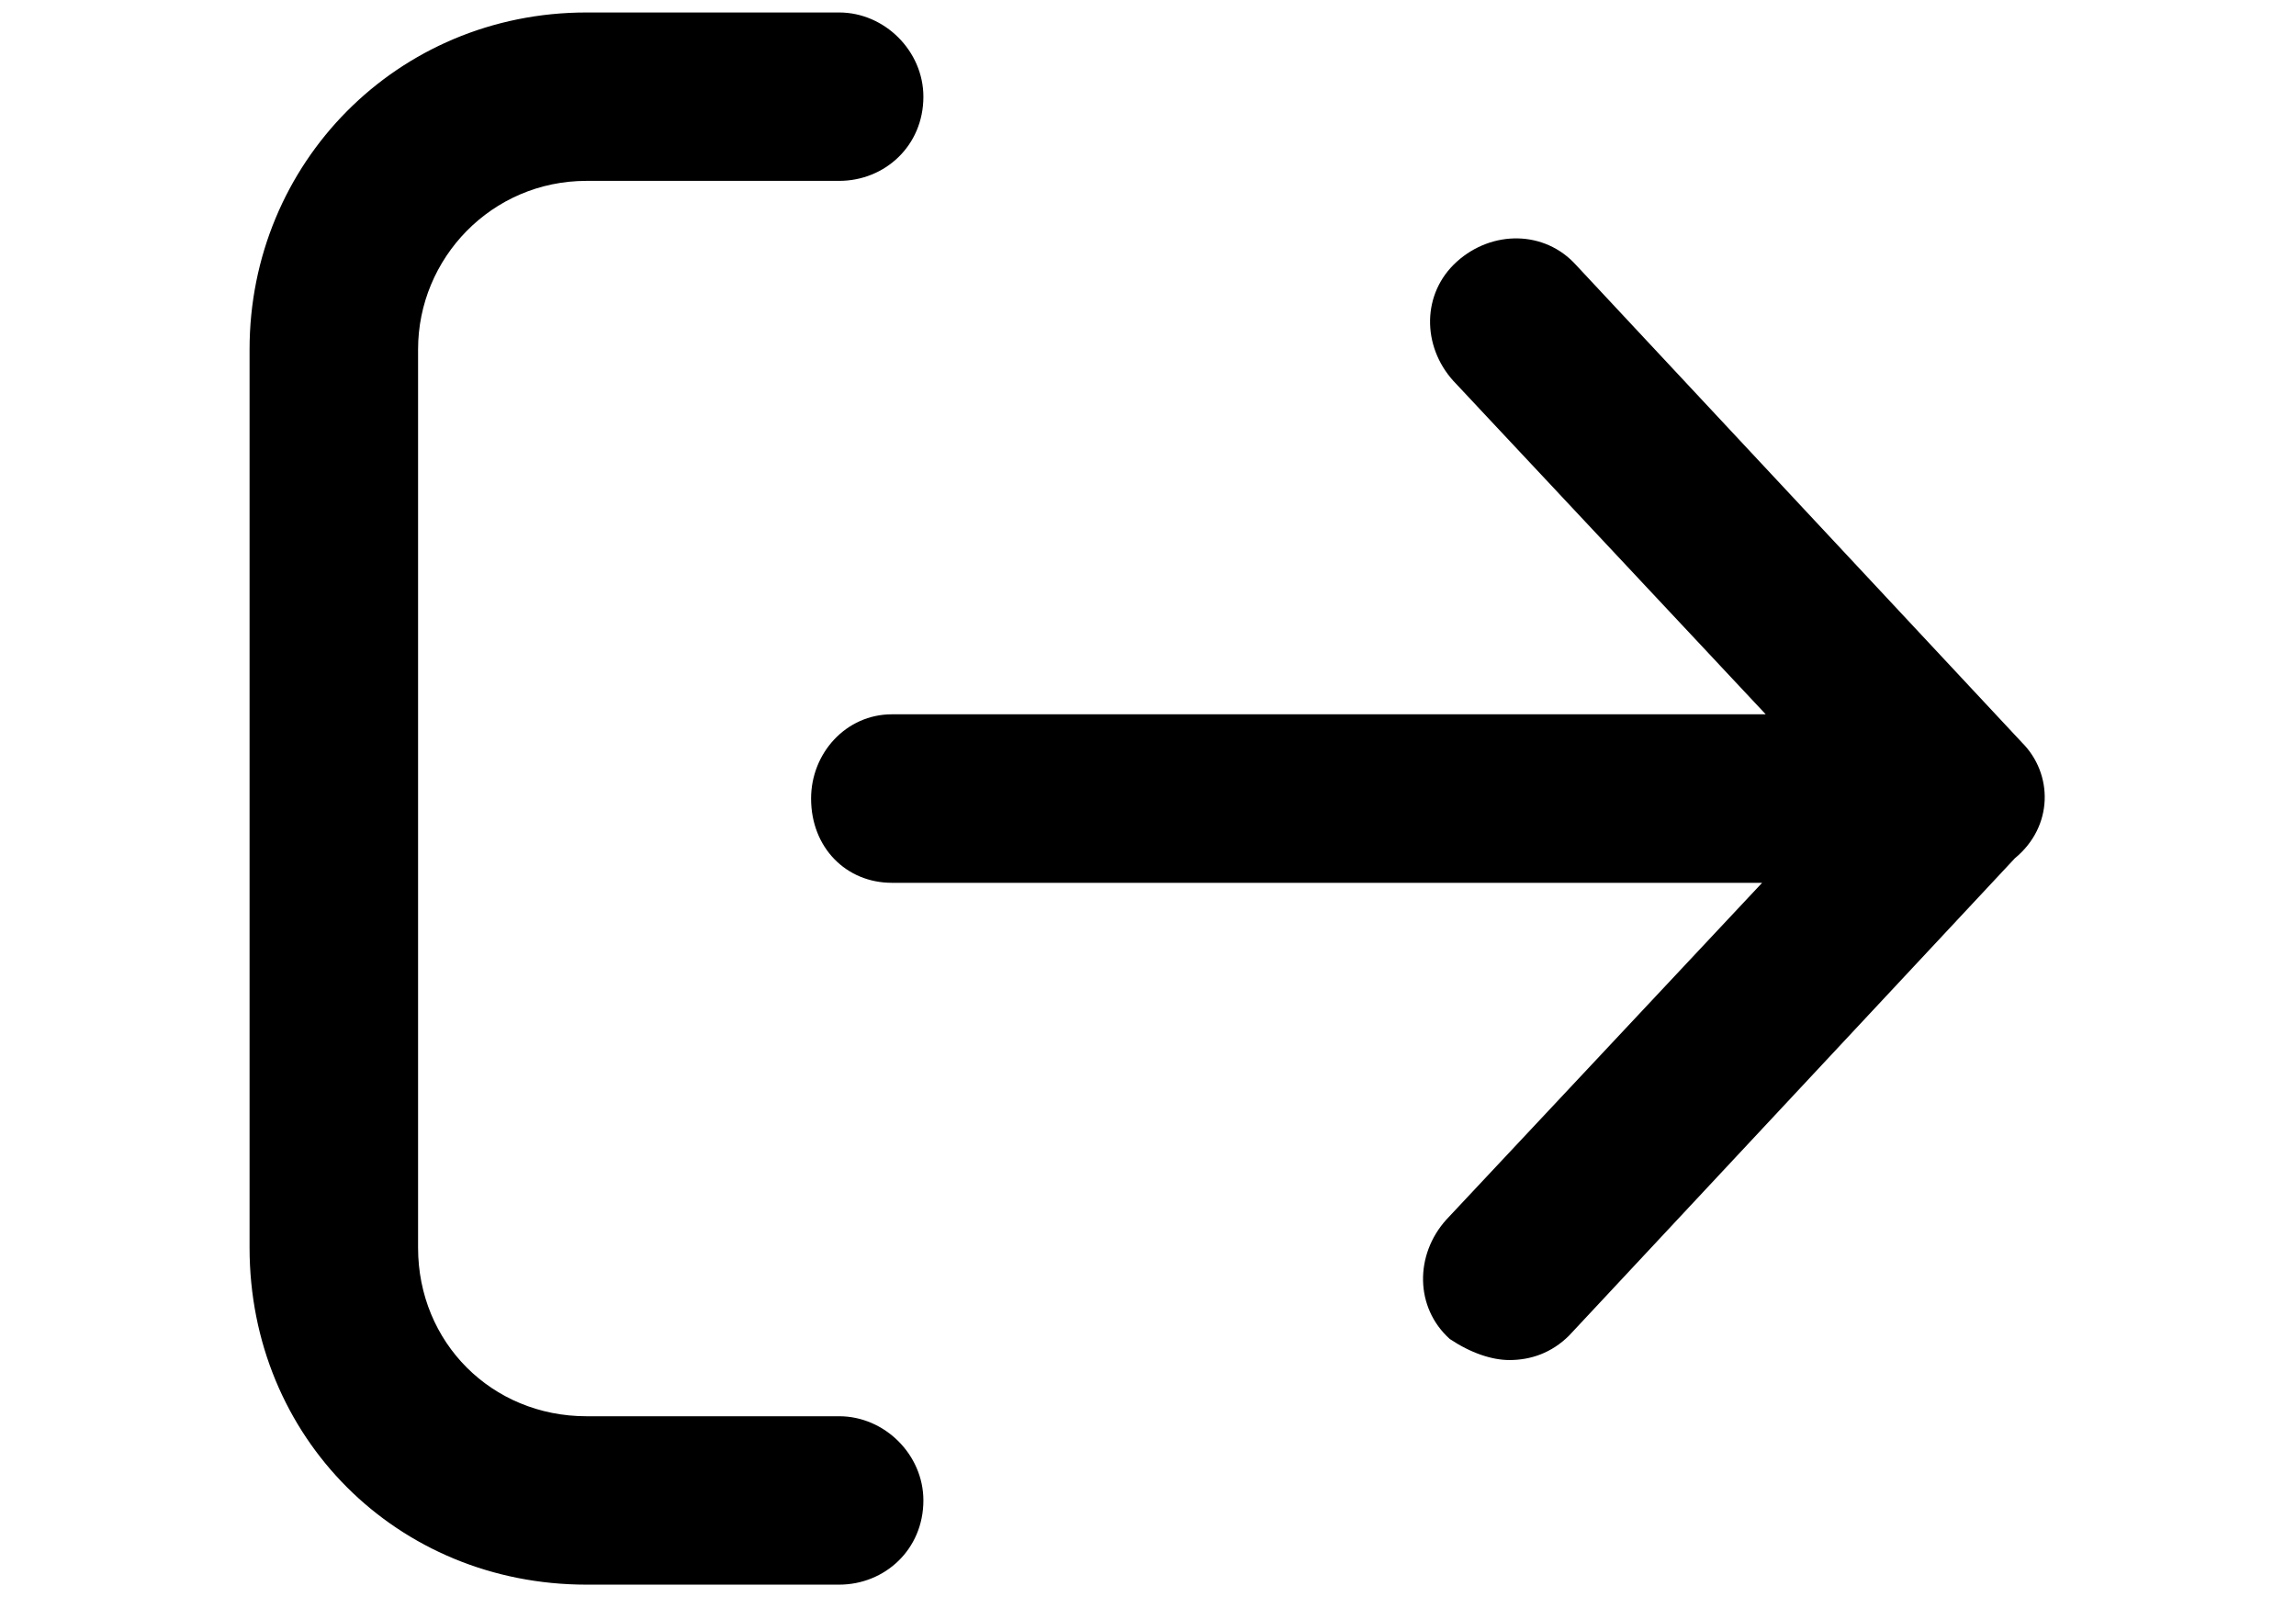 <svg width="23" height="16" viewBox="0 0 18 16" fill="currentColor"  xmlns="http://www.w3.org/2000/svg">
<path d="M6.75 15.031C6.75 15.523 6.363 15.875 5.906 15.875H3.375C1.477 15.875 0 14.398 0 12.5V3.5C0 1.637 1.477 0.125 3.375 0.125H5.906C6.363 0.125 6.75 0.512 6.75 0.969C6.75 1.461 6.363 1.812 5.906 1.812H3.375C2.426 1.812 1.688 2.586 1.688 3.5V12.5C1.688 13.449 2.426 14.188 3.375 14.188H5.906C6.363 14.188 6.75 14.574 6.75 15.031ZM17.754 7.438L13.289 2.656C12.973 2.305 12.445 2.305 12.094 2.621C11.742 2.938 11.742 3.465 12.059 3.816L15.188 7.156H6.434C5.977 7.156 5.625 7.543 5.625 8C5.625 8.492 5.977 8.844 6.434 8.844H15.152L11.988 12.219C11.672 12.57 11.672 13.098 12.023 13.414C12.234 13.555 12.445 13.625 12.621 13.625C12.832 13.625 13.043 13.555 13.219 13.379L17.684 8.598C18.07 8.281 18.07 7.754 17.754 7.438Z" />
</svg>
